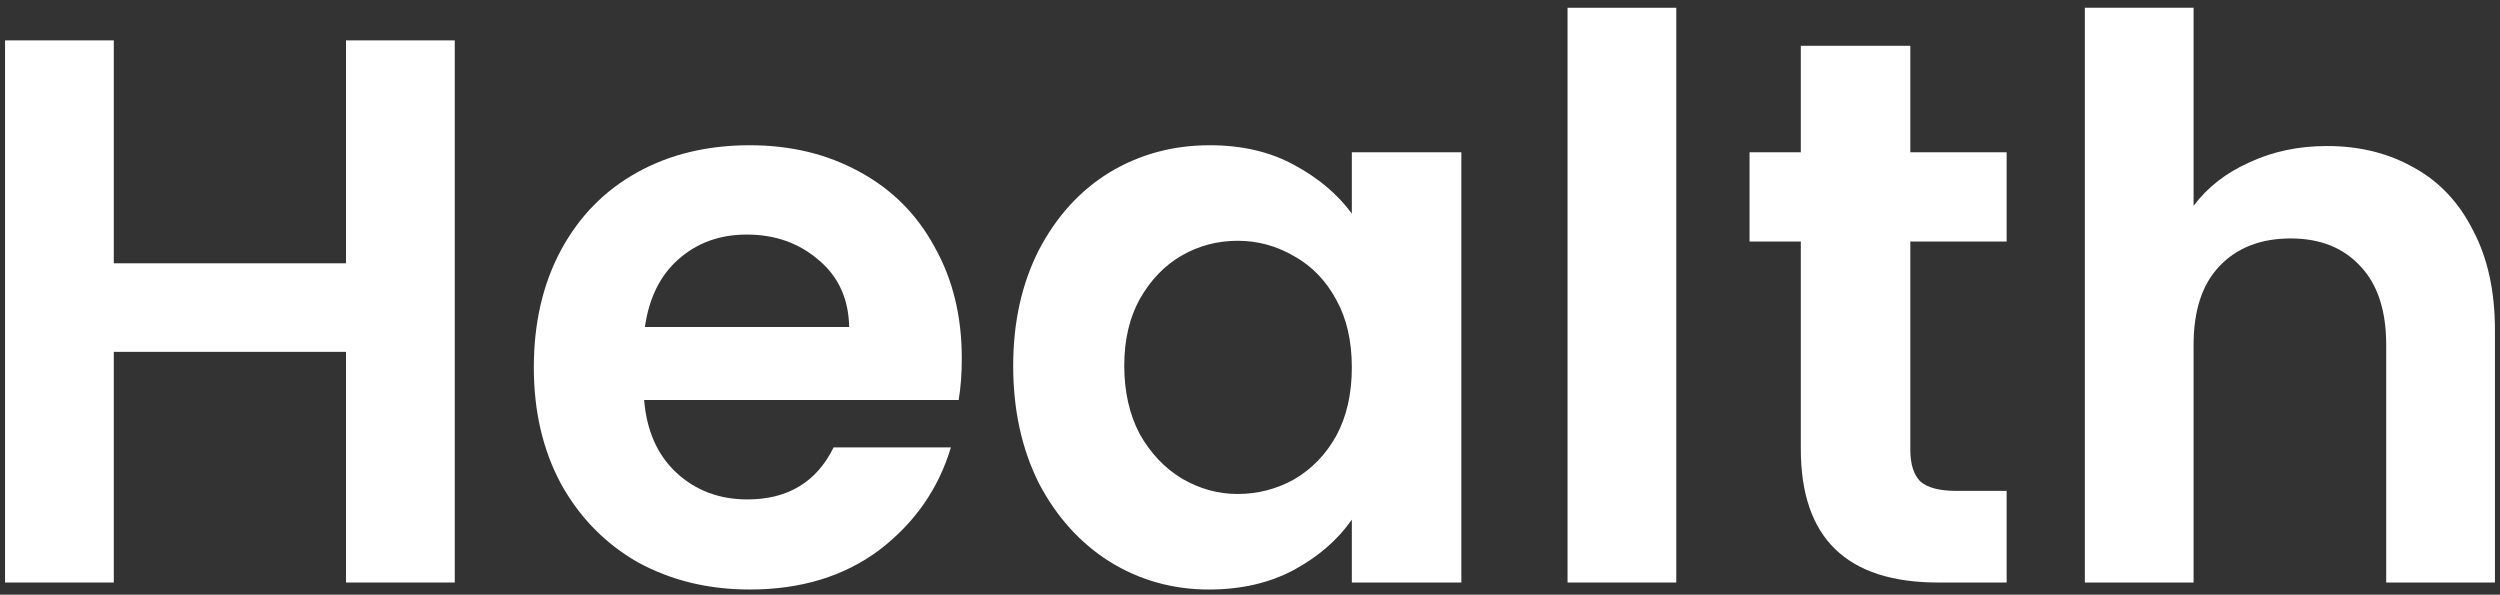 <svg width="206" height="49" viewBox="0 0 206 49" fill="none" xmlns="http://www.w3.org/2000/svg">
<rect x="0" y="0" width="206" height="49" fill="#333333" stroke="none"/>
<path d="M37.472 3.328V48H28.512V28.992H9.376V48H0.416V3.328H9.376V21.696H28.512V3.328H37.472Z" fill="white"/>
<path d="M79.251 29.504C79.251 30.784 79.166 31.936 78.995 32.96H53.075C53.288 35.52 54.184 37.525 55.763 38.976C57.342 40.427 59.283 41.152 61.587 41.152C64.915 41.152 67.283 39.723 68.691 36.864H78.355C77.331 40.277 75.368 43.093 72.467 45.312C69.566 47.488 66.003 48.576 61.779 48.576C58.366 48.576 55.294 47.829 52.563 46.336C49.875 44.8 47.763 42.645 46.227 39.872C44.734 37.099 43.987 33.899 43.987 30.272C43.987 26.603 44.734 23.381 46.227 20.608C47.72 17.835 49.811 15.701 52.499 14.208C55.187 12.715 58.28 11.968 61.779 11.968C65.15 11.968 68.158 12.693 70.803 14.144C73.491 15.595 75.56 17.664 77.011 20.352C78.504 22.997 79.251 26.048 79.251 29.504ZM69.971 26.944C69.928 24.64 69.096 22.805 67.475 21.44C65.854 20.032 63.87 19.328 61.523 19.328C59.304 19.328 57.427 20.011 55.891 21.376C54.398 22.699 53.48 24.555 53.139 26.944H69.971Z" fill="white"/>
<path d="M83.487 30.144C83.487 26.56 84.191 23.381 85.599 20.608C87.05 17.835 88.991 15.701 91.423 14.208C93.898 12.715 96.65 11.968 99.679 11.968C102.324 11.968 104.628 12.501 106.591 13.568C108.596 14.635 110.196 15.979 111.391 17.6V12.544H120.415V48H111.391V42.816C110.239 44.48 108.639 45.867 106.591 46.976C104.586 48.043 102.26 48.576 99.615 48.576C96.628 48.576 93.898 47.808 91.423 46.272C88.991 44.736 87.05 42.581 85.599 39.808C84.191 36.992 83.487 33.771 83.487 30.144ZM111.391 30.272C111.391 28.096 110.964 26.24 110.111 24.704C109.258 23.125 108.106 21.931 106.655 21.12C105.204 20.267 103.647 19.84 101.983 19.84C100.319 19.84 98.783 20.245 97.375 21.056C95.967 21.867 94.815 23.061 93.919 24.64C93.066 26.176 92.639 28.011 92.639 30.144C92.639 32.277 93.066 34.155 93.919 35.776C94.815 37.355 95.967 38.571 97.375 39.424C98.826 40.277 100.362 40.704 101.983 40.704C103.647 40.704 105.204 40.299 106.655 39.488C108.106 38.635 109.258 37.44 110.111 35.904C110.964 34.325 111.391 32.448 111.391 30.272Z" fill="white"/>
<path d="M138.126 0.64V48H129.166V0.64H138.126Z" fill="white"/>
<path d="M157.411 19.904V37.056C157.411 38.251 157.688 39.125 158.243 39.68C158.84 40.192 159.821 40.448 161.187 40.448H165.347V48H159.715C152.163 48 148.387 44.331 148.387 36.992V19.904H144.163V12.544H148.387V3.776H157.411V12.544H165.347V19.904H157.411Z" fill="white"/>
<path d="M191.759 12.032C194.447 12.032 196.836 12.629 198.927 13.824C201.018 14.976 202.639 16.704 203.791 19.008C204.986 21.269 205.583 24 205.583 27.2V48H196.623V28.416C196.623 25.6 195.919 23.445 194.511 21.952C193.103 20.416 191.183 19.648 188.751 19.648C186.276 19.648 184.314 20.416 182.863 21.952C181.455 23.445 180.751 25.6 180.751 28.416V48H171.791V0.64H180.751V16.96C181.903 15.424 183.439 14.229 185.359 13.376C187.279 12.48 189.412 12.032 191.759 12.032Z" fill="white"/>
</svg>
